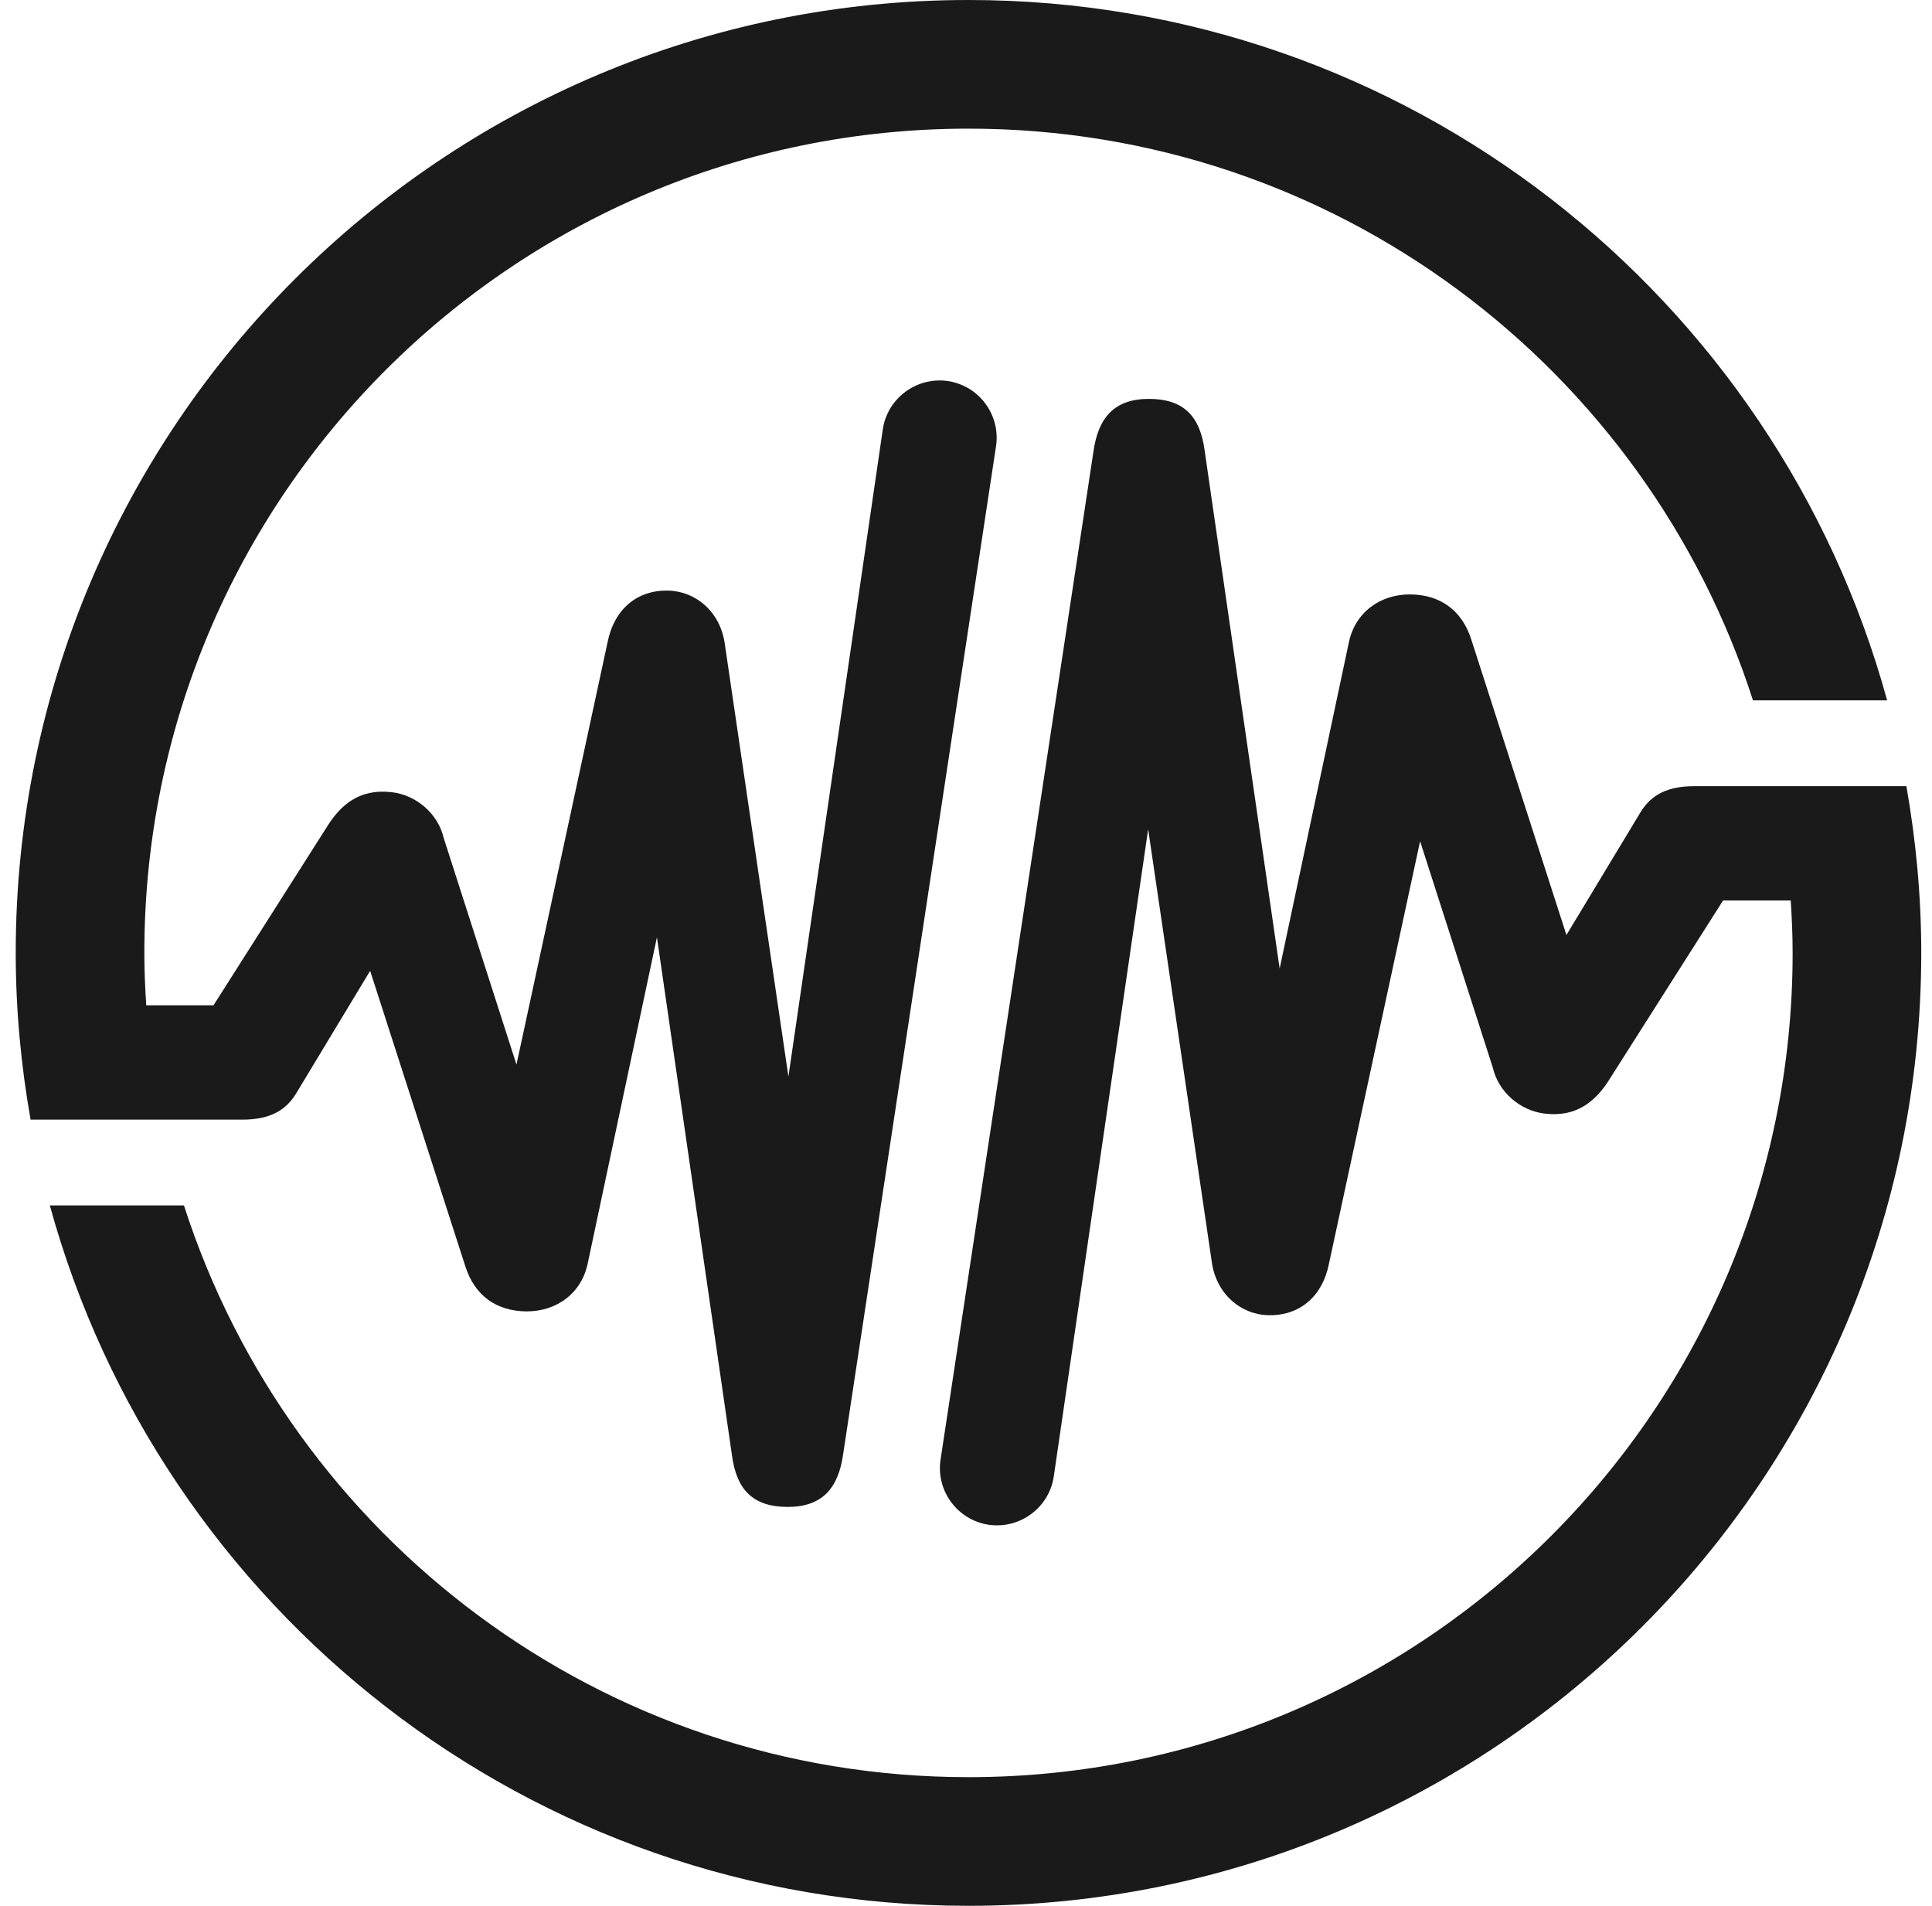 <svg width="73" height="72" viewBox="0 0 73 72" fill="none" xmlns="http://www.w3.org/2000/svg">
<g clip-path="url(#clip0_2127_48491)">
<path d="M36.594 0C16.715 0 0.594 16.121 0.594 36C0.594 38.153 0.795 40.255 1.155 42.3H9.147C10.17 42.3 10.782 41.969 11.178 41.328L13.986 36.677L17.579 47.83C17.931 48.953 18.767 49.536 19.89 49.543C21.042 49.55 21.992 48.845 22.215 47.693L24.822 35.41L27.659 54.994C27.831 56.282 28.458 56.93 29.754 56.93H29.768C31.057 56.93 31.676 56.232 31.856 54.95L37.638 16.834C37.803 15.653 36.975 14.558 35.795 14.393C34.621 14.234 33.519 15.055 33.354 16.236L29.79 40.673L27.392 24.365C27.234 23.112 26.283 22.334 25.247 22.313C24.073 22.284 23.202 23.018 22.957 24.264L19.515 40.219L16.765 31.658C16.549 30.73 15.721 30.038 14.814 29.93C13.561 29.779 12.848 30.427 12.323 31.284L8.067 37.98H5.526C5.483 37.325 5.454 36.662 5.454 36C5.454 18.799 19.393 4.86 36.594 4.86C50.461 4.86 62.211 13.932 66.236 26.46H71.305C67.122 11.21 53.175 0 36.594 0Z" fill="#1A1A1A"/>
<path d="M72.032 29.7H64.026C63.003 29.7 62.391 30.031 61.995 30.672L59.187 35.323L55.595 24.17C55.242 23.047 54.407 22.464 53.283 22.457C52.131 22.45 51.181 23.155 50.958 24.307L48.351 36.59L45.515 17.006C45.342 15.718 44.715 15.07 43.419 15.07H43.405C42.116 15.07 41.497 15.768 41.317 17.05L35.535 55.166C35.37 56.347 36.198 57.442 37.379 57.607C38.552 57.766 39.654 56.945 39.819 55.764L43.383 31.327L45.781 47.635C45.939 48.888 46.89 49.666 47.927 49.687C49.1 49.716 49.971 48.982 50.216 47.736L53.658 31.781L56.408 40.342C56.624 41.27 57.452 41.962 58.359 42.07C59.612 42.221 60.325 41.573 60.851 40.716L65.106 34.02H67.662C67.705 34.675 67.734 35.338 67.734 36C67.734 53.201 53.795 67.14 36.594 67.14C22.727 67.14 10.976 58.068 6.951 45.54H1.883C6.066 60.79 20.019 72 36.594 72C56.473 72 72.594 55.879 72.594 36C72.594 33.847 72.392 31.745 72.032 29.7Z" fill="#1A1A1A"/>
</g>
<defs>
<clipPath id="clip0_2127_48491">
<rect width="72" height="72" fill="white" transform="translate(0.594)"/>
</clipPath>
</defs>
</svg>
